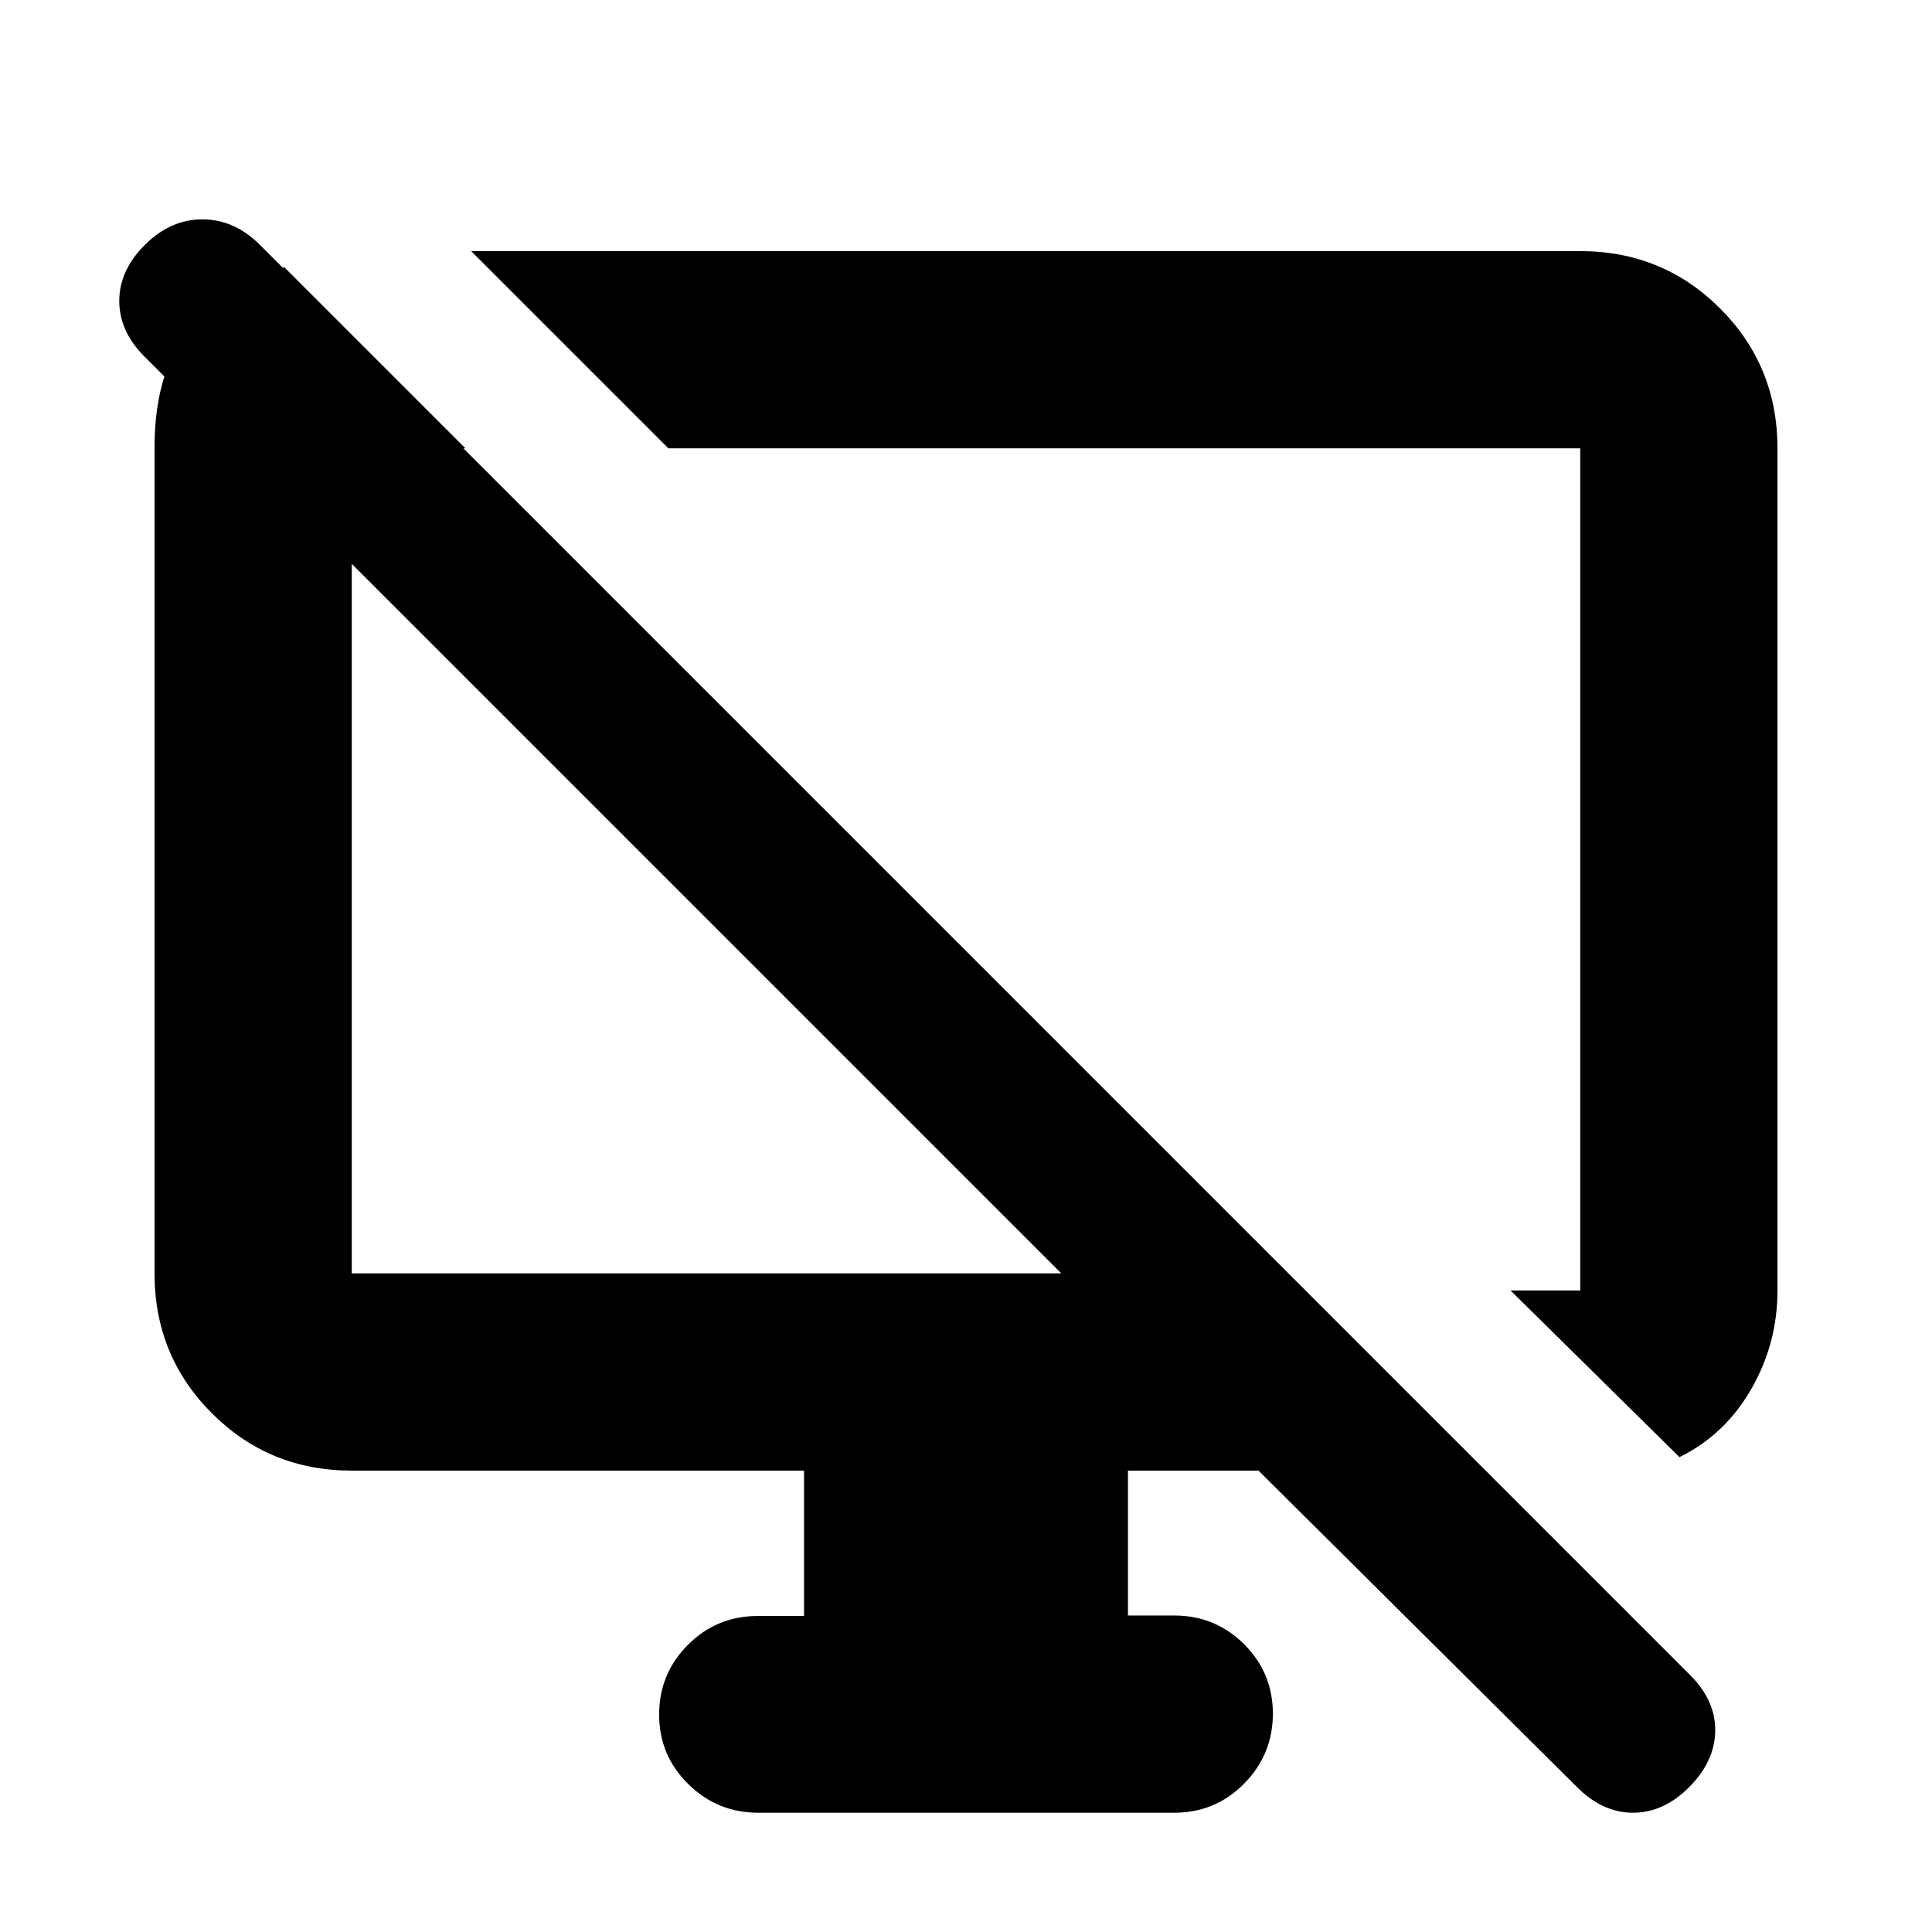 <svg xmlns="http://www.w3.org/2000/svg" height="20" viewBox="0 -960 960 960" width="20"><path d="m141.217-827.262 90.045 90.045h-56.479v409.955h352.564l-455.55-455.55Q59.26-795.348 59.26-810.479q0-15.13 12.696-27.826t28.609-12.696q15.913 0 28.609 12.696L839.87-127.609q12.696 12.696 12.413 27.827-.282 15.13-12.978 27.826T811.479-59.26q-15.131 0-27.827-12.696L625.348-229.26h-64.869v72h22.999q20.387 0 34.694 14.246 14.307 14.246 14.307 34.544 0 20.298-14.295 34.754-14.296 14.457-34.666 14.457H376.805q-20.37 0-34.827-14.246-14.457-14.246-14.457-34.544 0-20.298 14.307-34.638t34.694-14.34h22.999v-72.233H174.783q-41.005 0-69.503-28.499-28.498-28.498-28.498-69.503v-409.955q0-52.174 32.217-71.11l32.218-18.935Zm693.306 591.306-83.958-82.827h34.652v-418.434H332.131l-98.001-98.001h551.087q41.005 0 69.503 28.498 28.498 28.498 28.498 69.503v418.434q0 26.392-13.065 49.066-13.065 22.674-35.63 33.761ZM547.348-541Zm-195 38.739Z"/></svg>
